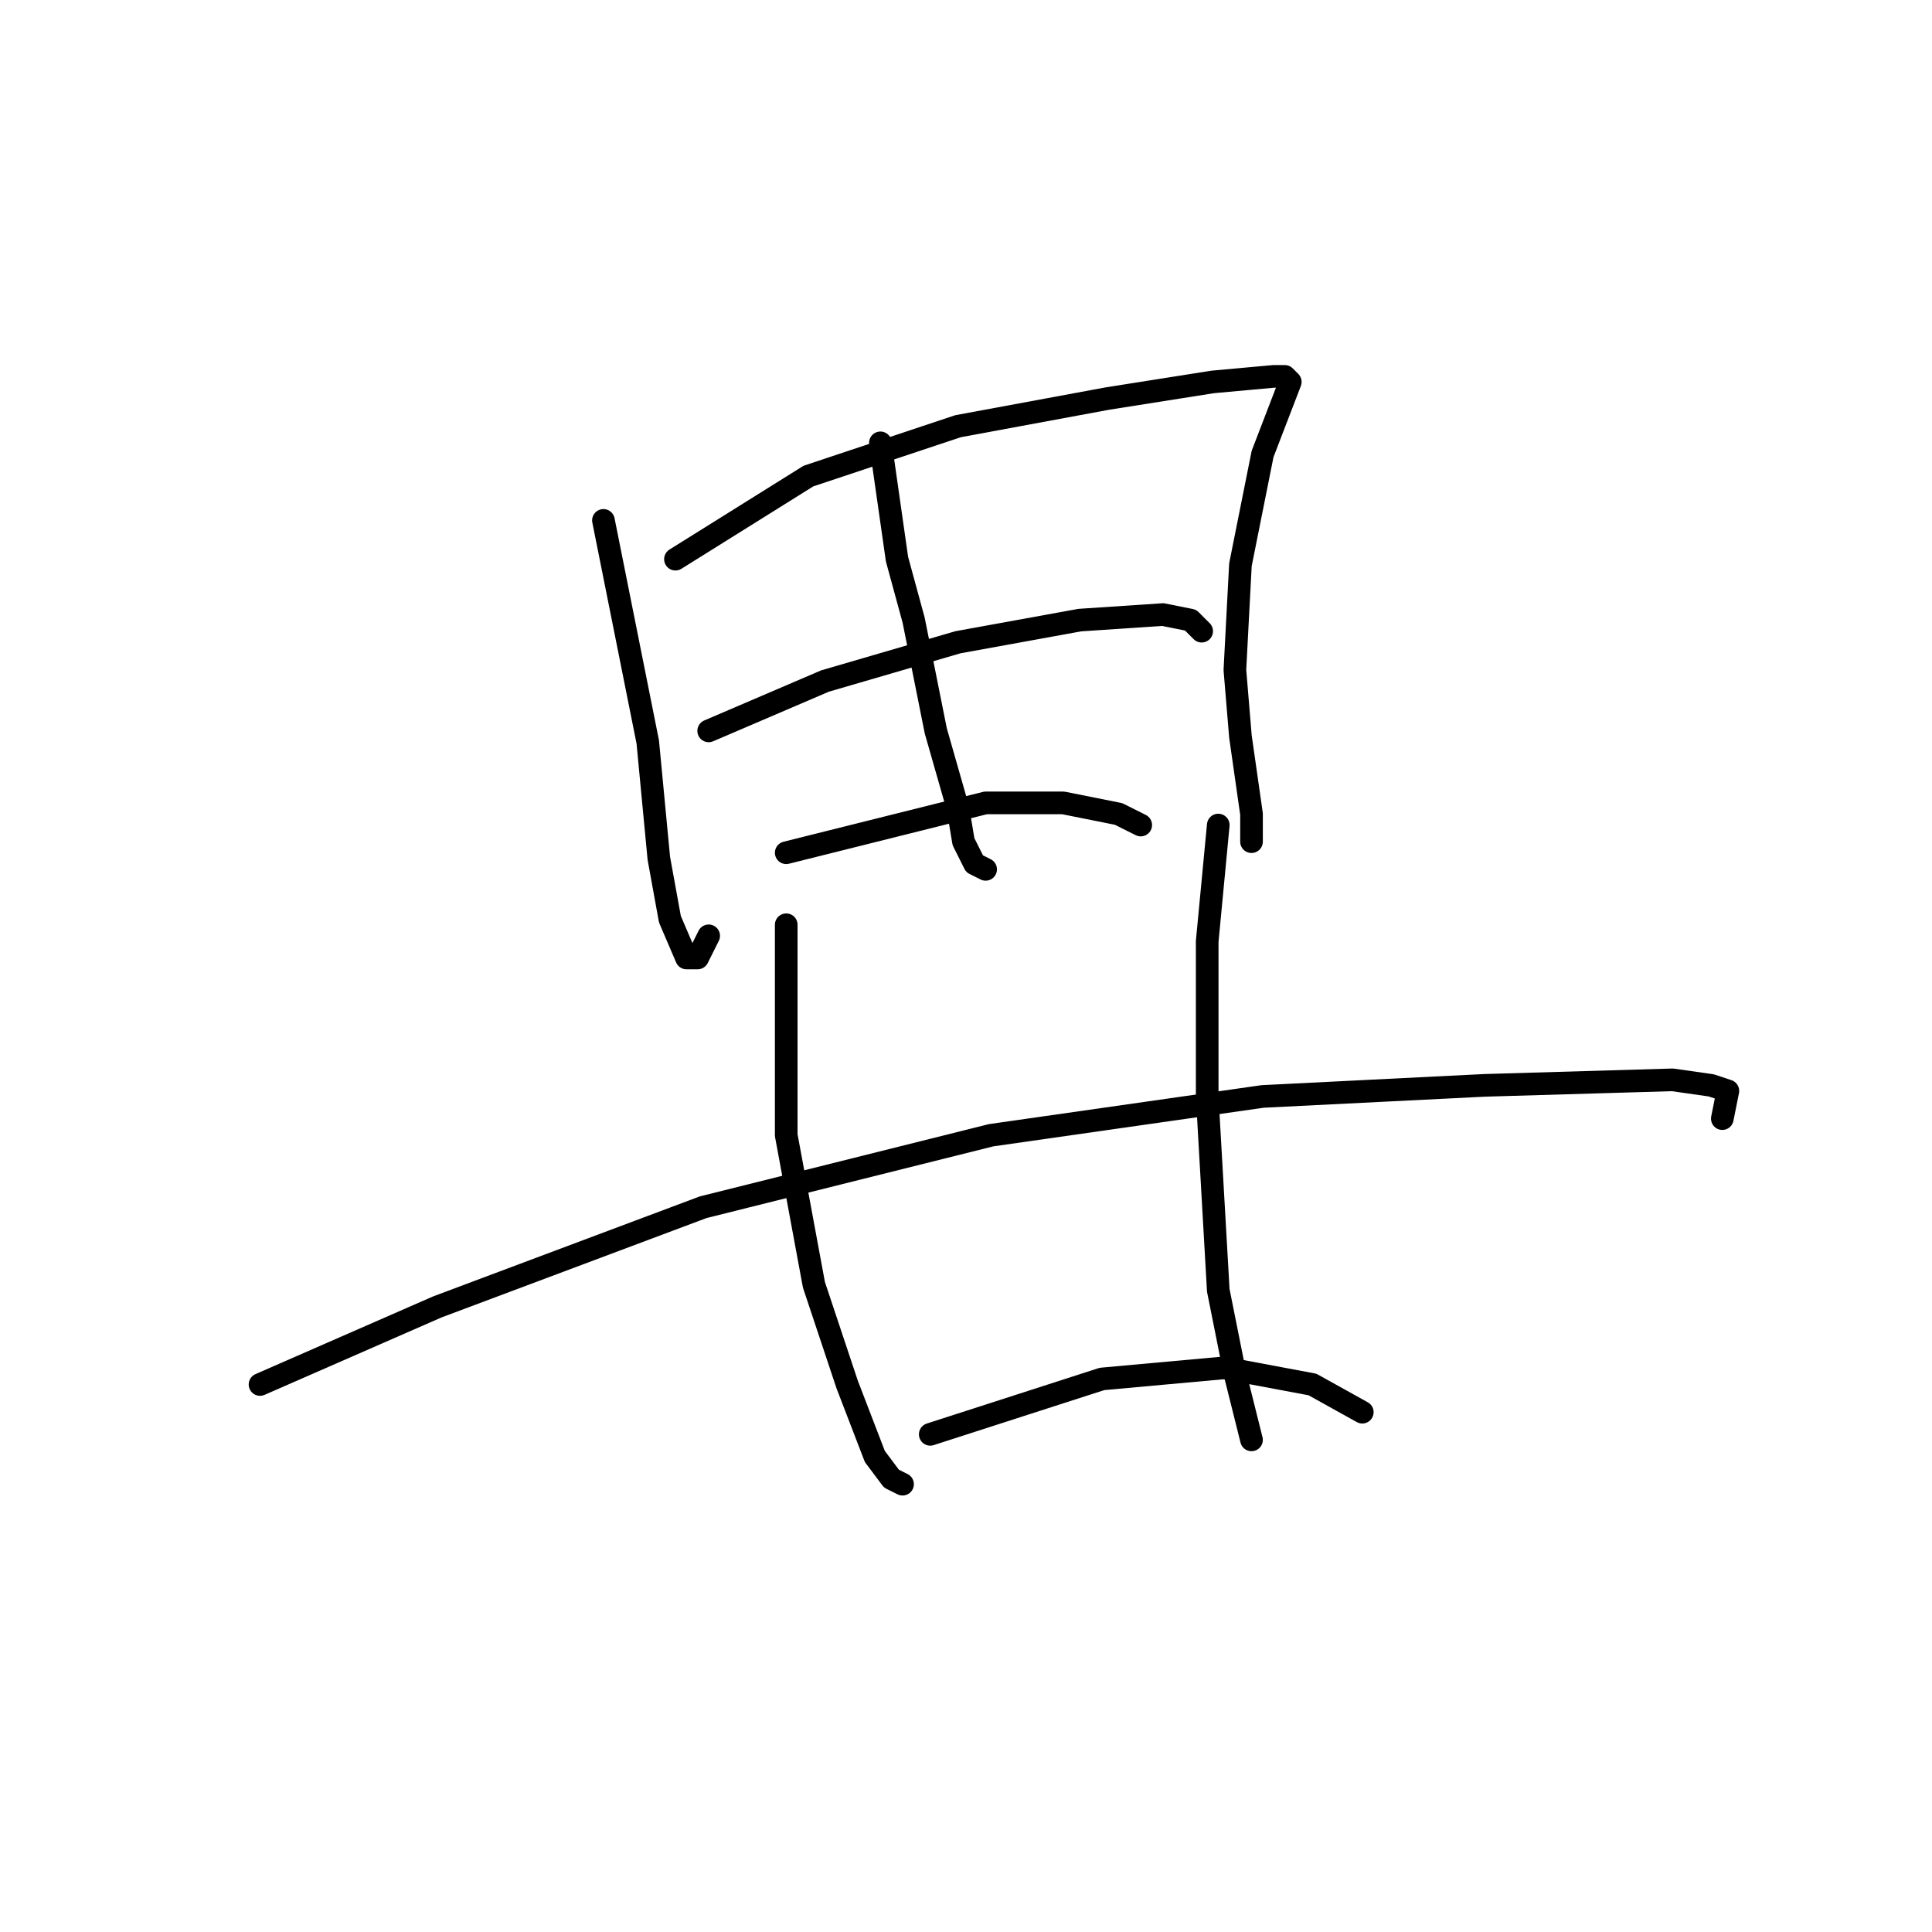 <?xml version="1.0" standalone="no"?>
    <svg width="256" height="256" xmlns="http://www.w3.org/2000/svg" version="1.1">
    <polyline stroke="black" stroke-width="3" stroke-linecap="round" fill="transparent" stroke-linejoin="round" points="79.959 68.955 85.831 98.313 87.298 113.726 88.766 121.8 90.968 126.938 92.436 126.938 93.904 124.002 93.904 124.002 " />
        <polyline stroke="black" stroke-width="3" stroke-linecap="round" fill="transparent" stroke-linejoin="round" points="89.5 74.093 107.115 63.084 126.932 56.478 146.749 52.809 160.694 50.607 168.767 49.873 170.235 49.873 170.969 50.607 167.299 60.148 164.363 74.827 163.629 88.772 164.363 97.58 165.097 102.717 165.831 107.855 165.831 111.525 165.831 111.525 " />
        <polyline stroke="black" stroke-width="3" stroke-linecap="round" fill="transparent" stroke-linejoin="round" points="116.656 58.68 118.858 74.093 121.06 82.167 123.996 96.846 126.932 107.121 127.666 111.525 129.134 114.46 130.602 115.194 130.602 115.194 " />
        <polyline stroke="black" stroke-width="3" stroke-linecap="round" fill="transparent" stroke-linejoin="round" points="93.904 96.846 109.317 90.24 126.932 85.102 143.079 82.167 154.088 81.433 157.758 82.167 159.226 83.634 159.226 83.634 " />
        <polyline stroke="black" stroke-width="3" stroke-linecap="round" fill="transparent" stroke-linejoin="round" points="104.179 112.993 130.602 106.387 140.877 106.387 148.216 107.855 151.152 109.323 151.152 109.323 " />
        <polyline stroke="black" stroke-width="3" stroke-linecap="round" fill="transparent" stroke-linejoin="round" points="34.454 183.452 57.94 173.177 93.17 159.965 131.335 150.424 167.299 145.286 196.657 143.818 221.612 143.085 226.749 143.818 228.951 144.552 228.217 148.222 228.217 148.222 " />
        <polyline stroke="black" stroke-width="3" stroke-linecap="round" fill="transparent" stroke-linejoin="round" points="104.179 122.534 104.179 140.149 104.179 150.424 107.849 170.241 112.253 183.452 115.922 192.993 118.124 195.929 119.592 196.663 119.592 196.663 " />
        <polyline stroke="black" stroke-width="3" stroke-linecap="round" fill="transparent" stroke-linejoin="round" points="161.427 109.323 159.96 124.736 159.96 145.286 161.427 170.975 163.629 181.984 165.831 190.791 165.831 190.791 " />
        <polyline stroke="black" stroke-width="3" stroke-linecap="round" fill="transparent" stroke-linejoin="round" points="123.262 190.057 146.015 182.718 162.161 181.25 173.905 183.452 180.51 187.122 180.51 187.122 " />
        </svg>